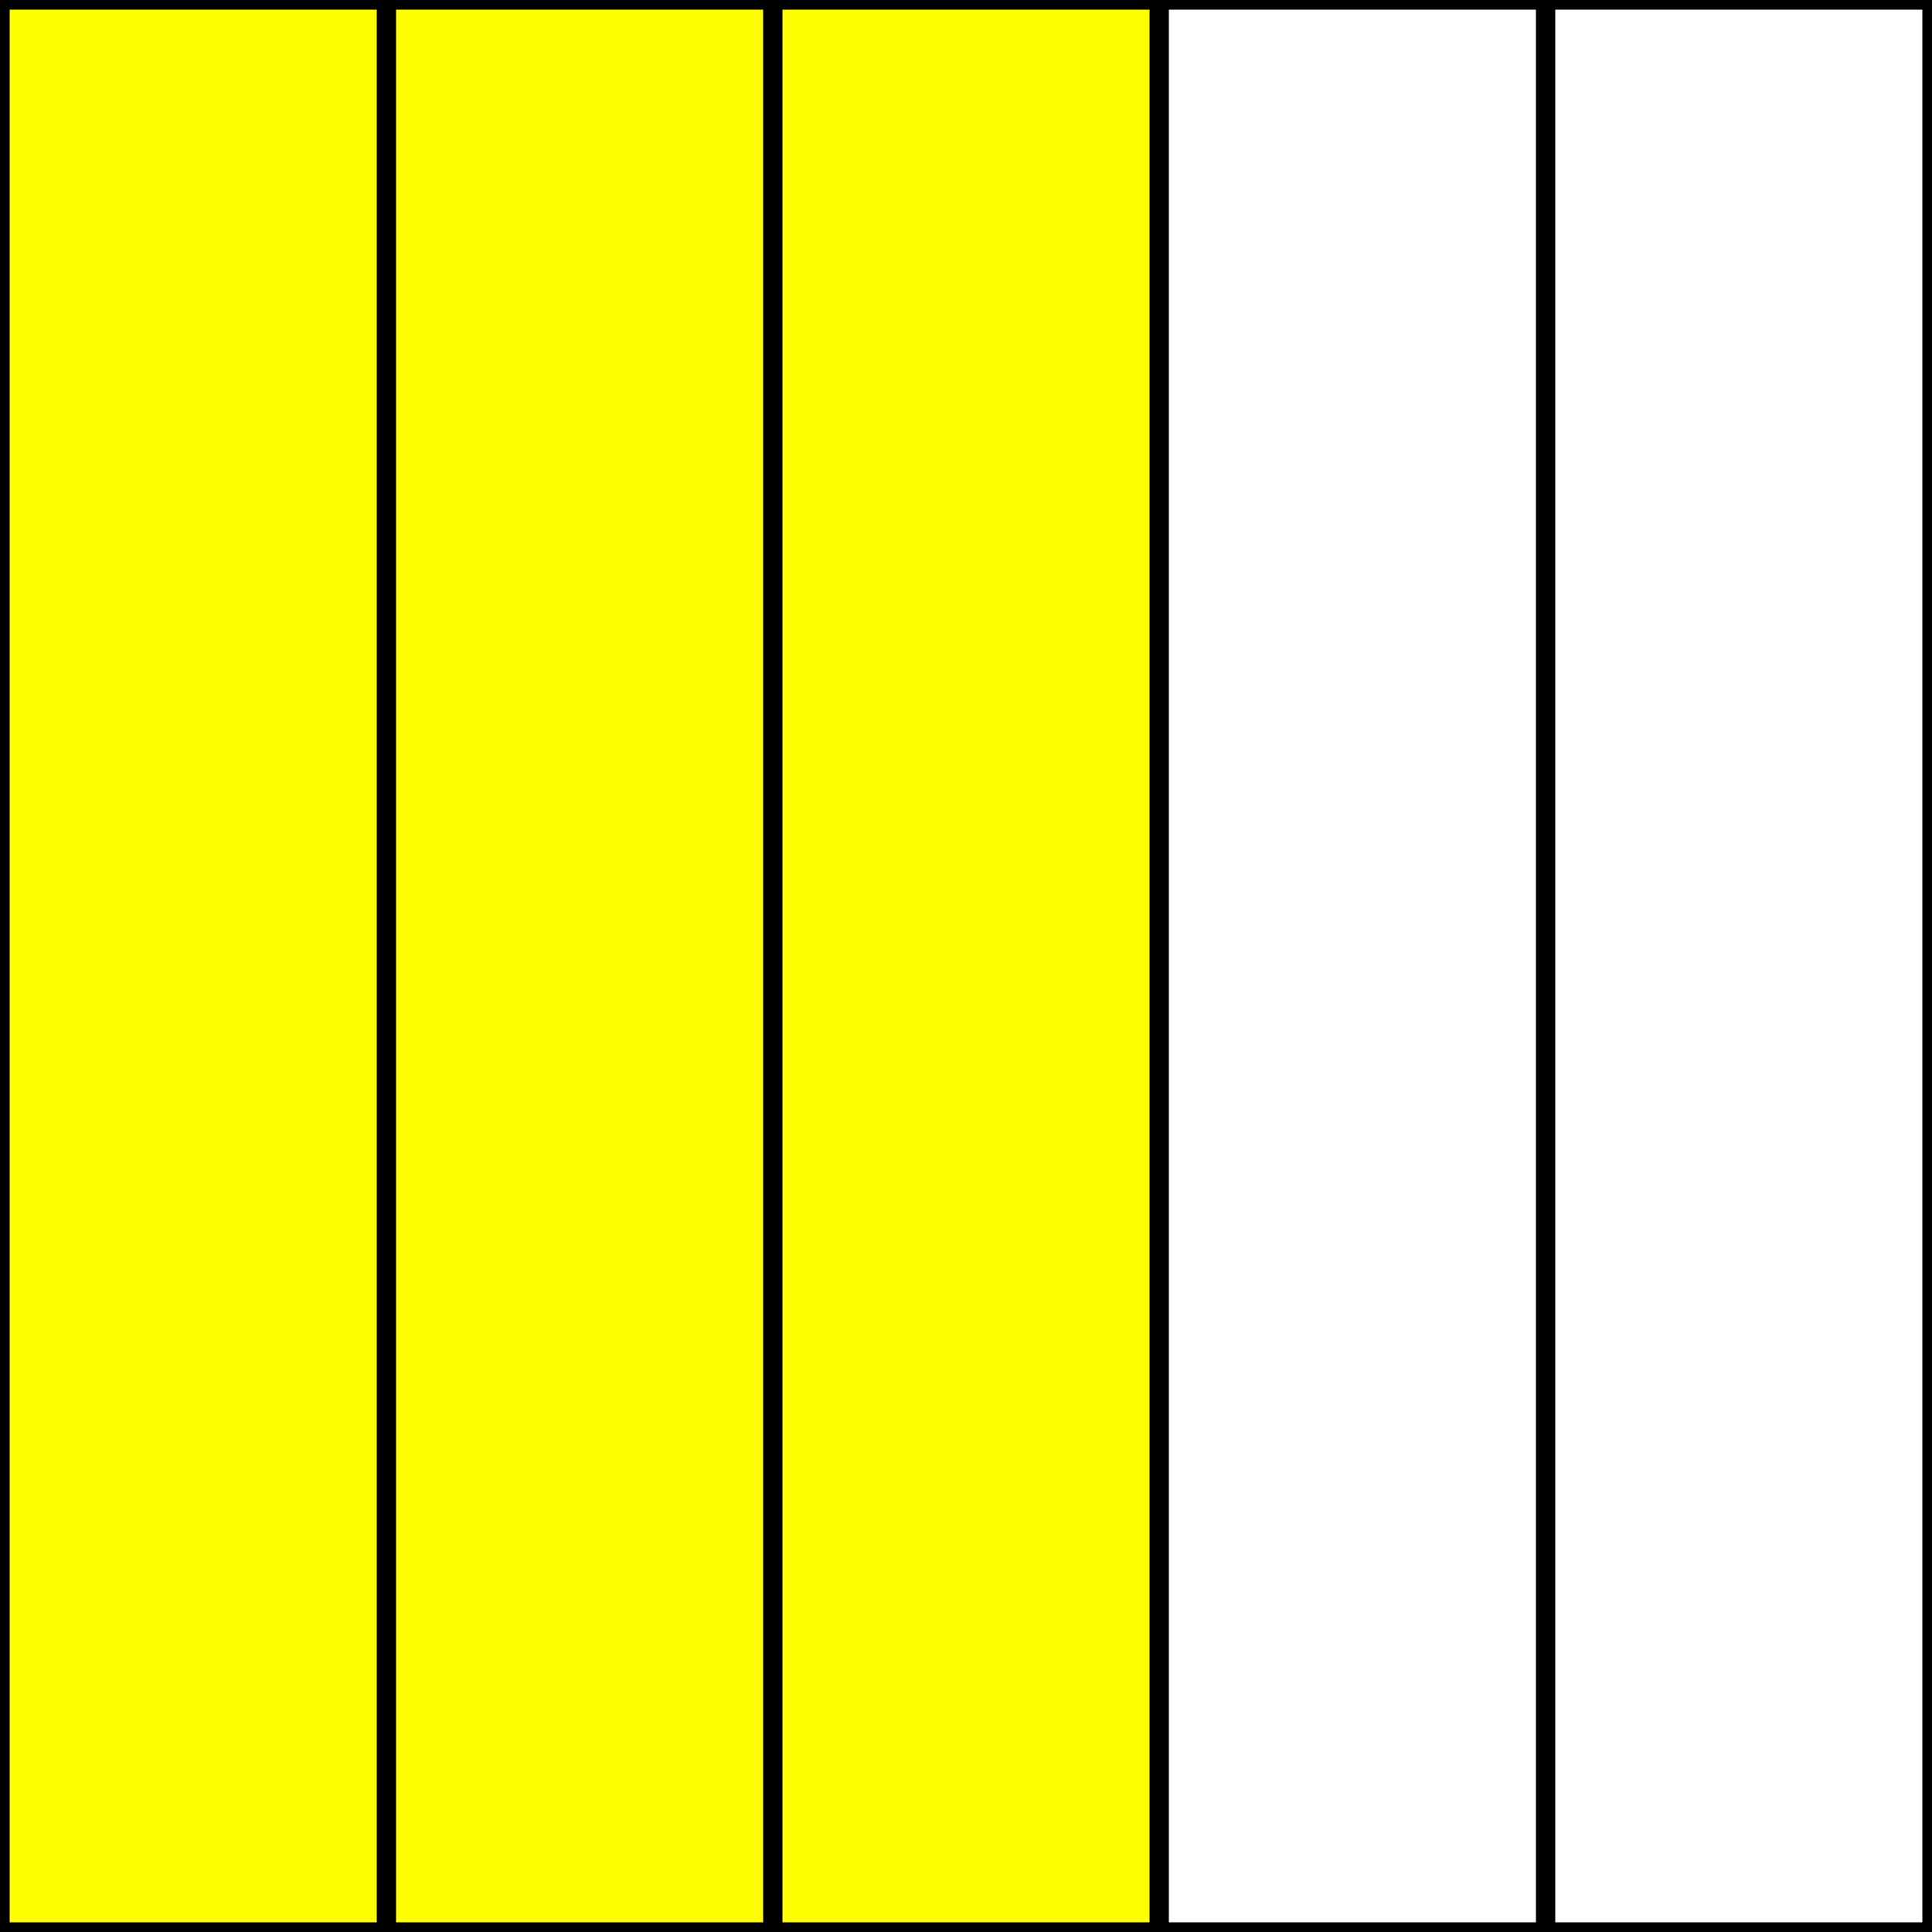 <svg xmlns="http://www.w3.org/2000/svg" fill="none" viewBox="0 0 200 200" height="200" width="200">
<rect fill="#D9D9D9" height="200" width="200"></rect>
<rect stroke="black" fill="#FFFF00" height="199" width="39" y="0.5" x="40.5"></rect>
<rect stroke="black" fill="#FFFF00" height="199" width="39" y="0.5" x="0.5"></rect>
<rect stroke="black" fill="#FFFF00" height="199" width="39" y="0.5" x="80.5"></rect>
<rect stroke="black" fill="white" height="199" width="39" y="0.5" x="120.5"></rect>
<rect stroke="black" fill="white" height="199" width="39" y="0.5" x="160.5"></rect>
</svg>
